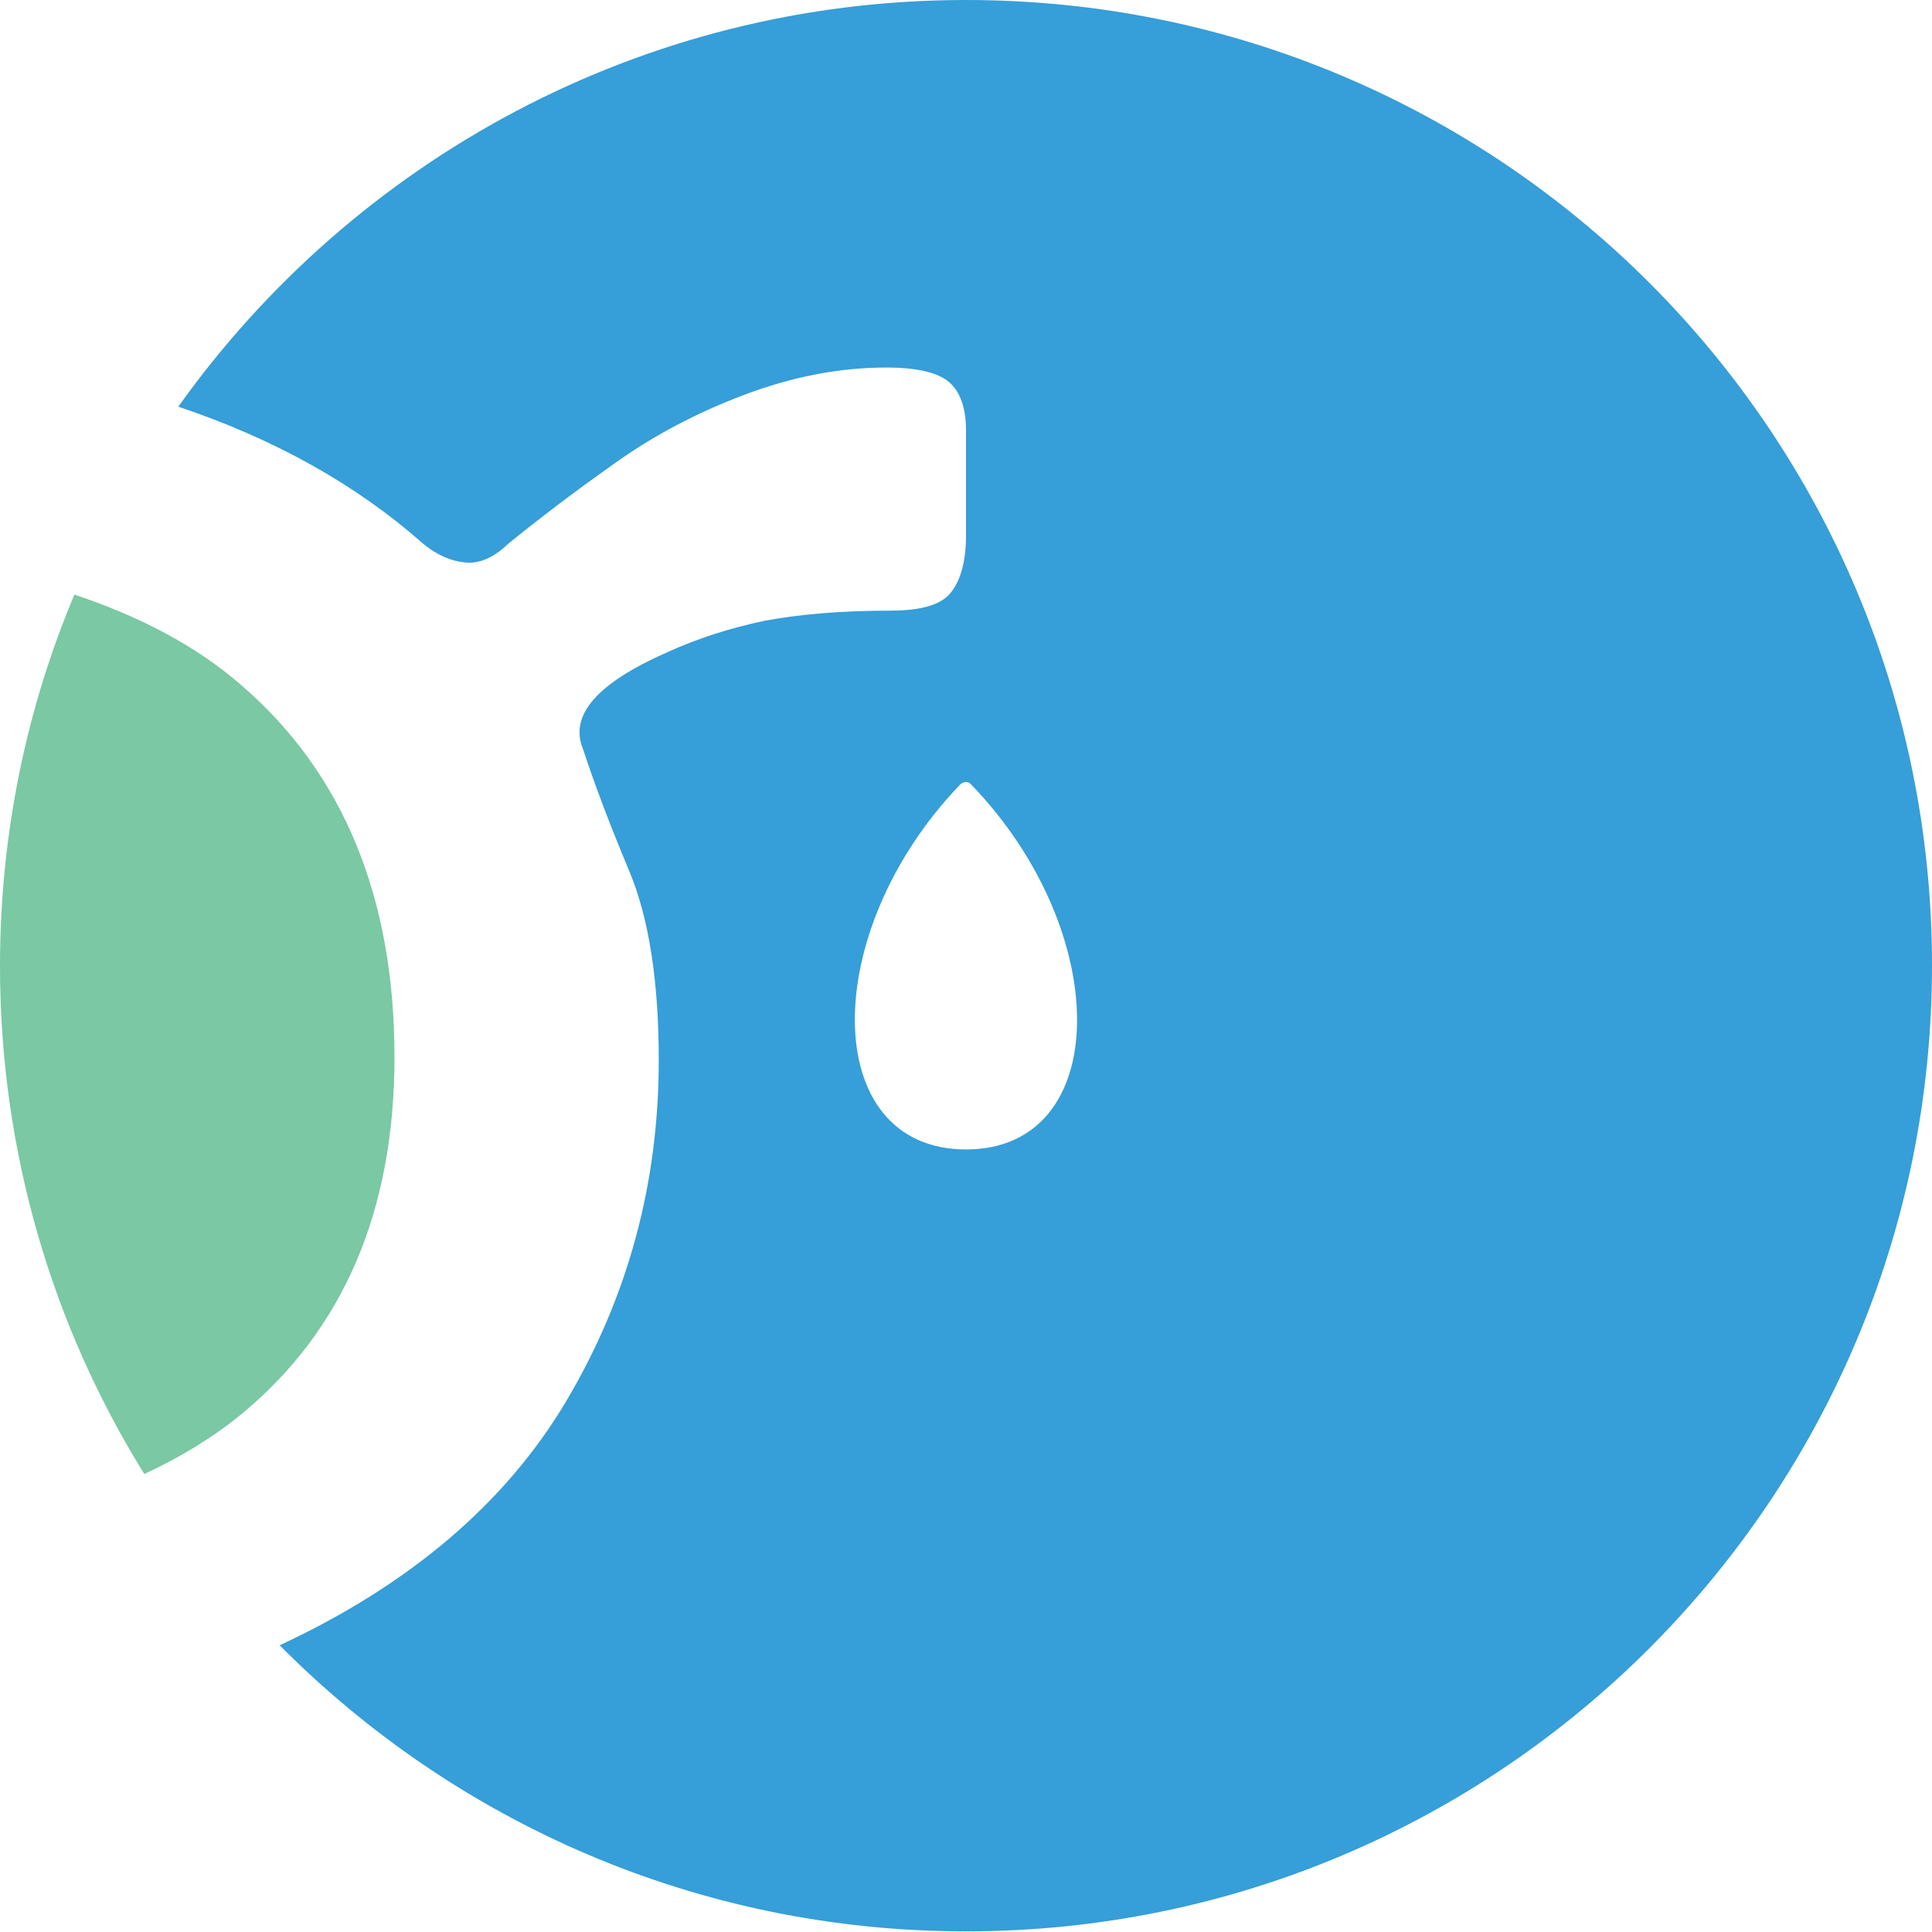<?xml version="1.0" encoding="utf-8"?>
<!-- Generator: Adobe Illustrator 26.0.2, SVG Export Plug-In . SVG Version: 6.00 Build 0)  -->
<svg version="1.1" id="Layer_1" xmlns="http://www.w3.org/2000/svg" xmlns:xlink="http://www.w3.org/1999/xlink" x="0px" y="0px"
	 viewBox="0 0 301.2 301.2" style="enable-background:new 0 0 301.2 301.2;" xml:space="preserve">
<style type="text/css">
	.st0{fill:#369ED8;}
	.st1{fill:#7AC8A4;}
</style>
<g>
	<path class="st0" d="M150.6,0C99.9,0,55.1,25.1,27.8,63.4c14.9,5,27.7,12.1,38.2,21.4c2.2,1.8,4.4,2.7,6.6,2.9
		c2.2,0.2,4.4-0.8,6.6-2.9c4.8-3.9,10.3-8.1,16.4-12.4c6.1-4.4,12.9-8,20.3-10.8c7.4-2.8,14.8-4.3,22.3-4.3c4.8,0,8.1,0.8,9.8,2.3
		c1.7,1.5,2.6,4,2.6,7.5v16.4c0,3.9-0.8,6.9-2.3,8.8c-1.5,2-4.7,2.9-9.5,2.9c-7.9,0-14.4,0.6-19.7,1.6c-5.2,1.1-10.3,2.7-15.1,4.9
		c-10.9,4.8-15.3,9.8-13.1,15.1c1.7,5.2,4.1,11.6,7.2,19c3.1,7.4,4.6,17.3,4.6,29.5c0,19.2-4.8,36.9-14.4,53.1
		c-9.5,16-24.5,28.7-44.7,38.1c27.3,27.5,65.1,44.6,107,44.6c83.2,0,150.6-67.4,150.6-150.6S233.8,0,150.6,0z M150.6,179.2
		c-22.8,0-23.1-33.8-0.9-56.9c0.5-0.5,1.3-0.5,1.7,0C173.7,145.4,173.4,179.2,150.6,179.2z"/>
	<path class="st1" d="M37.6,106.8c-7-6.1-15.8-10.7-26-14.1C4.1,110.5,0,130.1,0,150.6c0,29,8.2,56.2,22.5,79.2
		c5.6-2.6,10.7-5.7,15.1-9.3c15.9-13.1,23.9-31.7,23.9-55.7C61.5,139.9,53.5,120.5,37.6,106.8z"/>
</g>
</svg>
